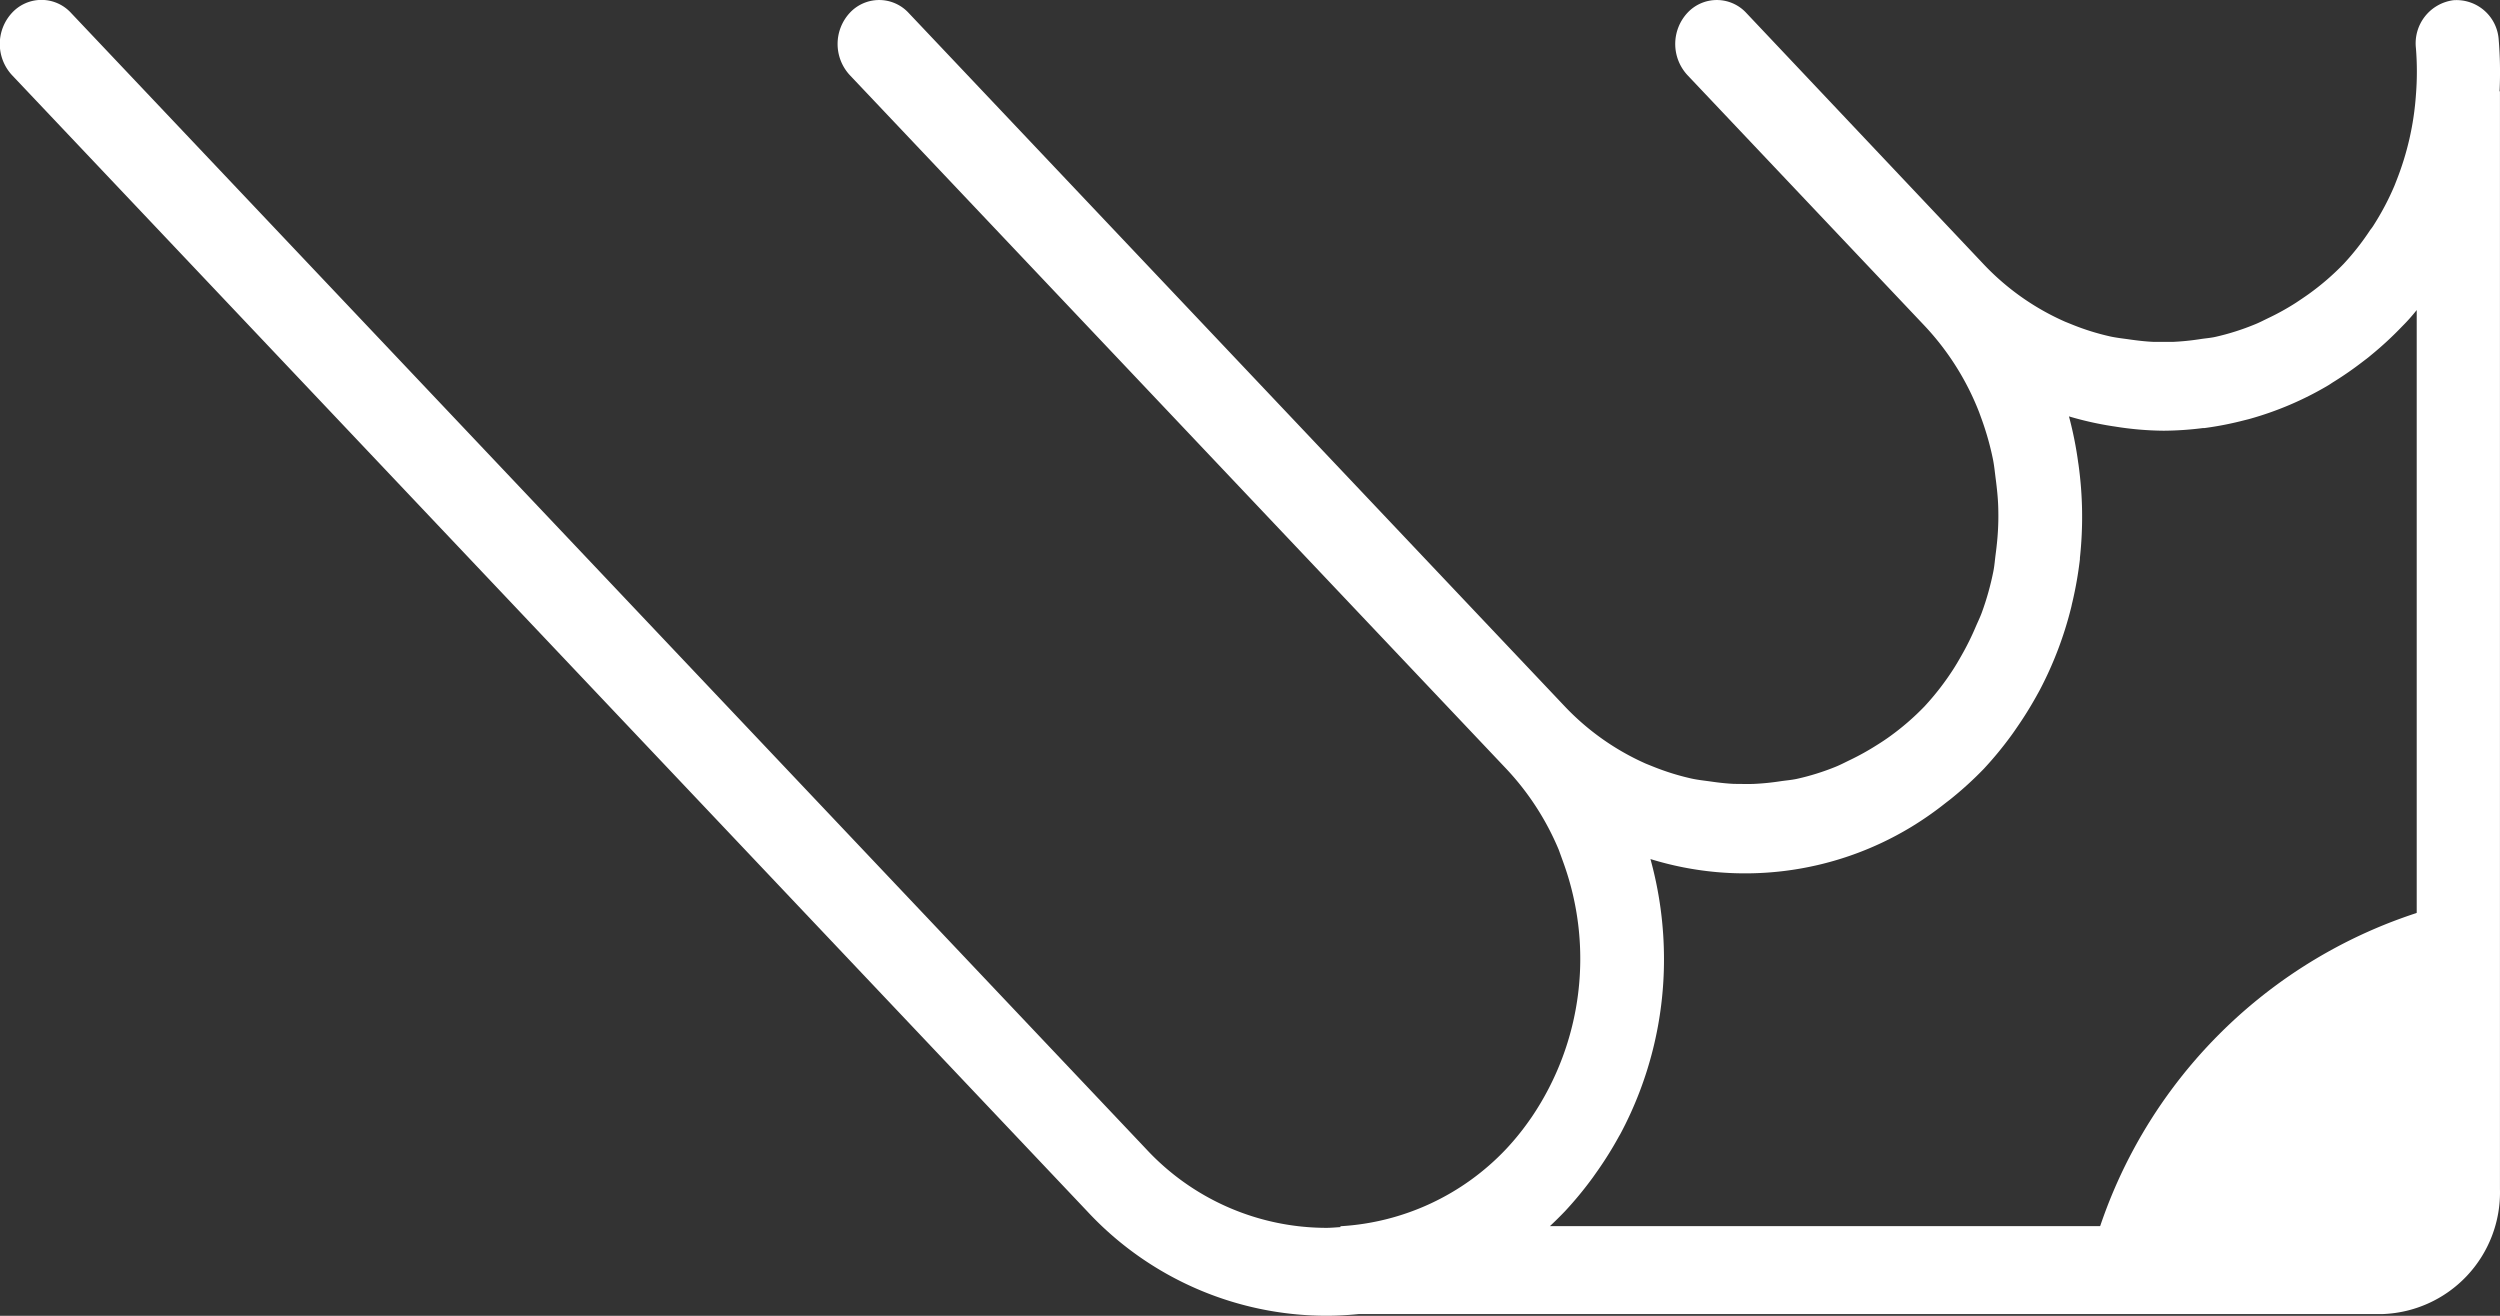 <svg xmlns="http://www.w3.org/2000/svg" width="60.005" height="31.582" viewBox="0 0 60.005 31.582">
  <rect x="0" y="0" width="60.005" height="31.582" fill="#333333" stroke="none"/>
  <g id="Pencil" transform="translate(-0.313 -0.358)">
    <path id="Path_19852" data-name="Path 19852" d="M51.669,16.274V23.1a2.453,2.453,0,0,1-2.453,2.453H42.391a11.913,11.913,0,0,1,9.278-9.278Z" transform="translate(7.947 5.653)" fill="#fff"/>
    <path id="Path_19853" data-name="Path 19853" d="M60.287,1.314A1.016,1.016,0,0,0,59.2.363a1.043,1.043,0,0,0-.9,1.151,7.043,7.043,0,0,1,0,1.124A6.872,6.872,0,0,1,57.83,4.7c-.016.04-.031.082-.048.122a6.358,6.358,0,0,1-.477.91c-.03.049-.063.1-.1.143a6.114,6.114,0,0,1-.64.817,6.144,6.144,0,0,1-.847.73c-.1.071-.195.134-.294.2a5.874,5.874,0,0,1-.664.369c-.107.051-.213.108-.324.152a5.876,5.876,0,0,1-.945.3c-.121.027-.243.035-.364.054a6.1,6.1,0,0,1-.664.067c-.152,0-.3,0-.456,0-.2-.009-.394-.032-.59-.06-.153-.022-.308-.038-.461-.072a5.838,5.838,0,0,1-.9-.281l-.178-.072a6.044,6.044,0,0,1-1.953-1.378L42.226.667a.962.962,0,0,0-1.412,0,1.1,1.1,0,0,0,0,1.493l5.7,6.025a6.444,6.444,0,0,1,1.3,2.062l.07.192a6.917,6.917,0,0,1,.264.943c.033.167.048.336.07.5.025.2.047.4.055.605.006.164.007.329,0,.493-.008.229-.031.457-.061.685-.018.133-.027.268-.053.4a6.679,6.679,0,0,1-.278.994c-.043.119-.1.233-.149.348a6.419,6.419,0,0,1-.345.694c-.061.107-.122.213-.189.317a6.418,6.418,0,0,1-.682.883l-.008.009-.01.01a6.1,6.1,0,0,1-.833.719c-.1.072-.2.138-.3.2a6.227,6.227,0,0,1-.649.361c-.113.054-.224.113-.339.16a5.818,5.818,0,0,1-.934.292c-.13.028-.264.038-.4.058a6.042,6.042,0,0,1-.627.063c-.159.006-.319,0-.48,0-.187-.009-.373-.03-.559-.057-.163-.023-.325-.039-.486-.076a5.975,5.975,0,0,1-.889-.278l-.184-.074a6.073,6.073,0,0,1-1.95-1.378L22.121.667a.962.962,0,0,0-1.412,0,1.1,1.1,0,0,0,0,1.493L36.464,18.808a6.48,6.48,0,0,1,1.262,1.946l.113.312a6.775,6.775,0,0,1-.754,6.092c-.029.043-.059.084-.089.127a6.224,6.224,0,0,1-.533.652,5.937,5.937,0,0,1-3.977,1.853v.021c-.114.007-.227.018-.342.018a5.914,5.914,0,0,1-4.321-1.892L2.017.667A.962.962,0,0,0,.6.667a1.1,1.1,0,0,0,0,1.493l25.807,27.27a7.846,7.846,0,0,0,5.733,2.509c.262,0,.522-.015.78-.04H57.481a2.923,2.923,0,0,0,2.836-3V2.55h-.01A9.434,9.434,0,0,0,60.287,1.314ZM58.319,7.8V28.9a.865.865,0,0,1-.838.887H37.515c.124-.116.244-.235.362-.358a8.8,8.8,0,0,0,.664-.805l.127-.18a8.762,8.762,0,0,0,.506-.816c.01-.017.021-.034.03-.051a8.887,8.887,0,0,0,1.048-4.2,9.025,9.025,0,0,0-.325-2.4,7.691,7.691,0,0,0,6.254-.767l.031-.019A7.972,7.972,0,0,0,47,19.64c.055-.043.111-.084.165-.129a8.462,8.462,0,0,0,.764-.7,8.639,8.639,0,0,0,.659-.8c.052-.071.1-.141.149-.213.161-.233.309-.473.446-.717.031-.057.063-.112.093-.169a8.8,8.8,0,0,0,.753-1.989c.009-.04.017-.08.027-.119a9.122,9.122,0,0,0,.179-1.023l0-.032a9.132,9.132,0,0,0-.033-2.236l-.008-.051a8.856,8.856,0,0,0-.222-1.11,7.889,7.889,0,0,0,1.043.235l.062.009a7.67,7.67,0,0,0,1.168.1,7.8,7.8,0,0,0,.938-.063l.037,0a7.892,7.892,0,0,0,.961-.188l.116-.029a7.834,7.834,0,0,0,1.883-.8c.053-.03.1-.066.157-.1q.349-.217.681-.473c.068-.052.135-.1.2-.157a8.267,8.267,0,0,0,.757-.7C58.1,8.062,58.211,7.935,58.319,7.8Z" transform="translate(0 0)" fill="#fff"/>
  </g>
</svg>

